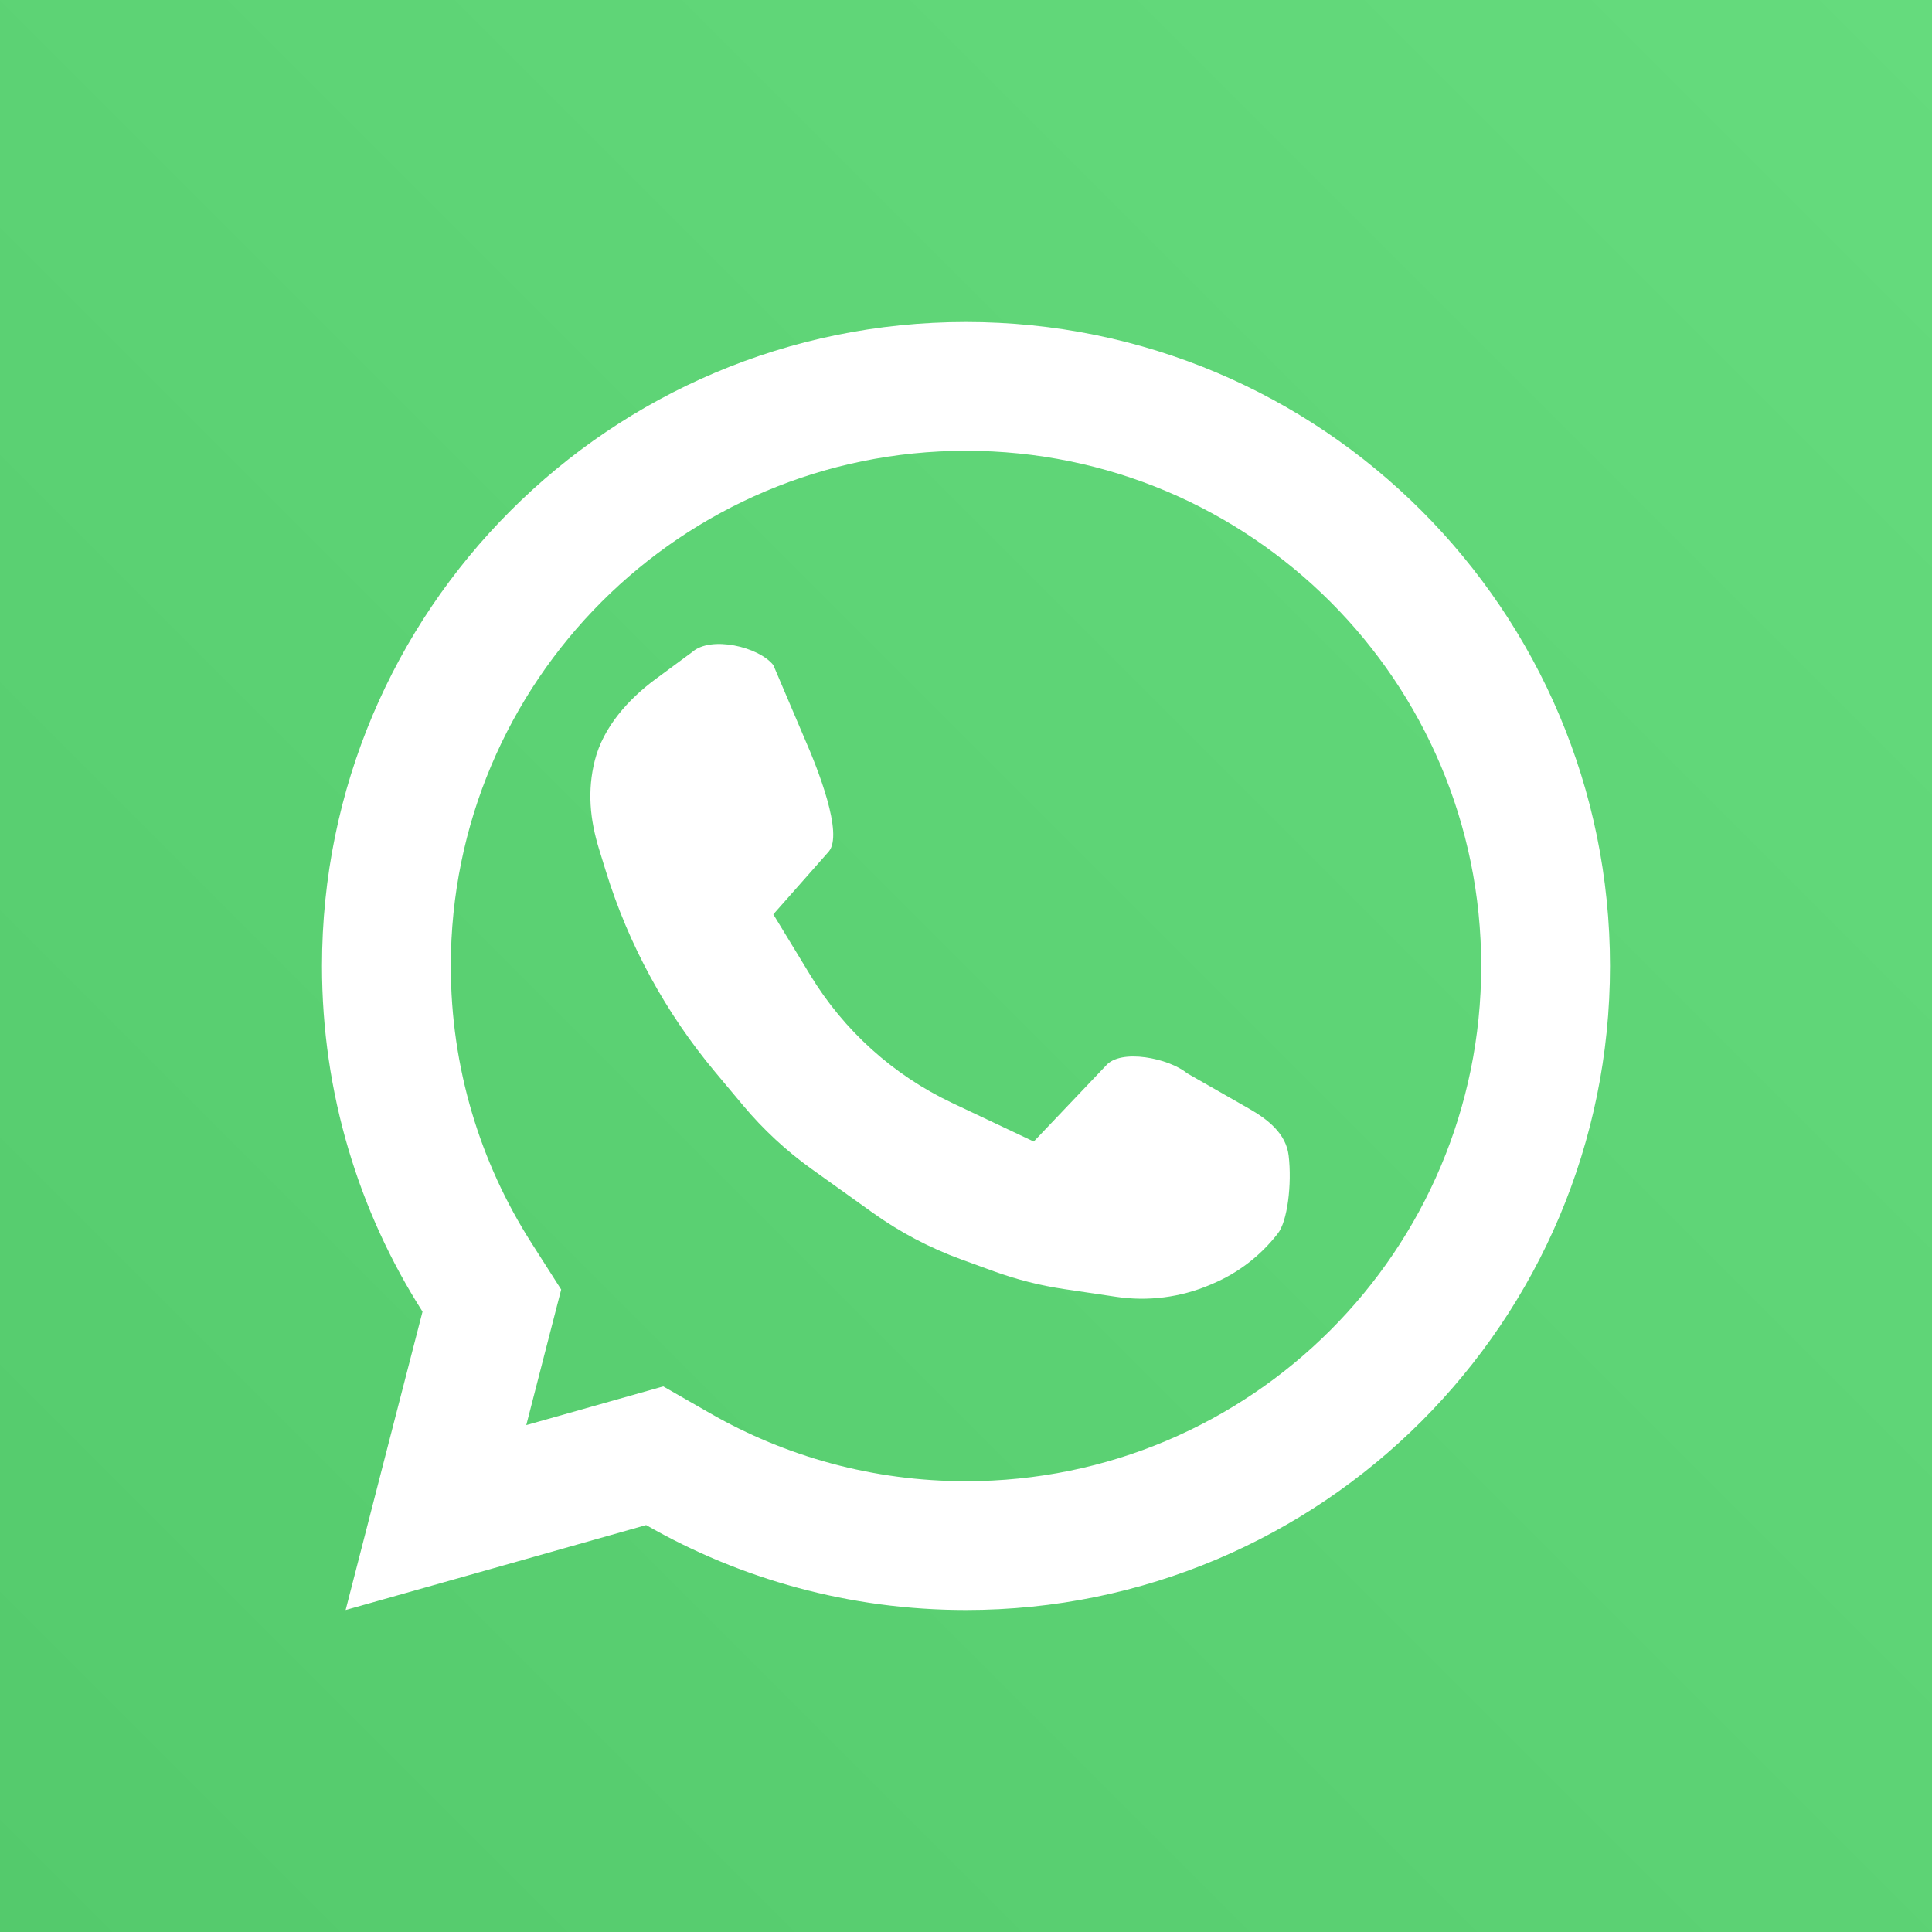 <svg width="30" height="30" viewBox="0 0 30 30" fill="none" xmlns="http://www.w3.org/2000/svg">
<rect x="0" y="0" width="30" height="30" fill="#333333" stroke="none"/>
<rect width="30" height="30" fill="url(#paint0_linear_433_17976)"/>
<path fill-rule="evenodd" clip-rule="evenodd" d="M8.497 20.866L8.714 20.024L8.247 19.292C7.458 18.053 7 16.583 7 15C7 10.582 10.582 7 15 7C19.418 7 23 10.582 23 15C23 19.418 19.418 23 15 23C13.55 23 12.197 22.616 11.028 21.946L10.299 21.528L9.489 21.757L8.172 22.129L8.497 20.866ZM5.367 25L7.594 24.371L10.033 23.681C11.497 24.52 13.192 25 15 25C20.523 25 25 20.523 25 15C25 9.477 20.523 5 15 5C9.477 5 5 9.477 5 15C5 16.975 5.572 18.816 6.561 20.367L5.944 22.759L5.367 25ZM12.581 15.14L12.008 14.198L12.869 13.223C13.1 12.948 12.697 11.933 12.496 11.474L12.008 10.327C11.779 10.04 11.033 9.868 10.746 10.127L10.181 10.544C9.756 10.857 9.367 11.293 9.237 11.805C9.117 12.279 9.16 12.726 9.304 13.192L9.408 13.529C9.761 14.671 10.339 15.732 11.107 16.649L11.542 17.169C11.852 17.539 12.207 17.868 12.598 18.149L13.547 18.828C13.972 19.133 14.437 19.378 14.929 19.557L15.434 19.741C15.788 19.869 16.153 19.962 16.525 20.017L17.333 20.137C17.826 20.211 18.331 20.146 18.79 19.951L18.834 19.932C19.229 19.764 19.574 19.498 19.837 19.16C19.992 18.975 20.063 18.383 20.01 17.942C19.969 17.602 19.688 17.382 19.39 17.212L18.432 16.665C18.157 16.434 17.401 16.275 17.17 16.55L16.052 17.726L14.784 17.126C13.871 16.694 13.105 16.004 12.581 15.14Z" fill="white"/>
<defs>
<linearGradient id="paint0_linear_433_17976" x1="30" y1="0" x2="0" y2="30" gradientUnits="userSpaceOnUse">
<stop stop-color="#65DB7D"/>
<stop offset="1" stop-color="#54CA6C"/>
</linearGradient>
</defs>
</svg>
